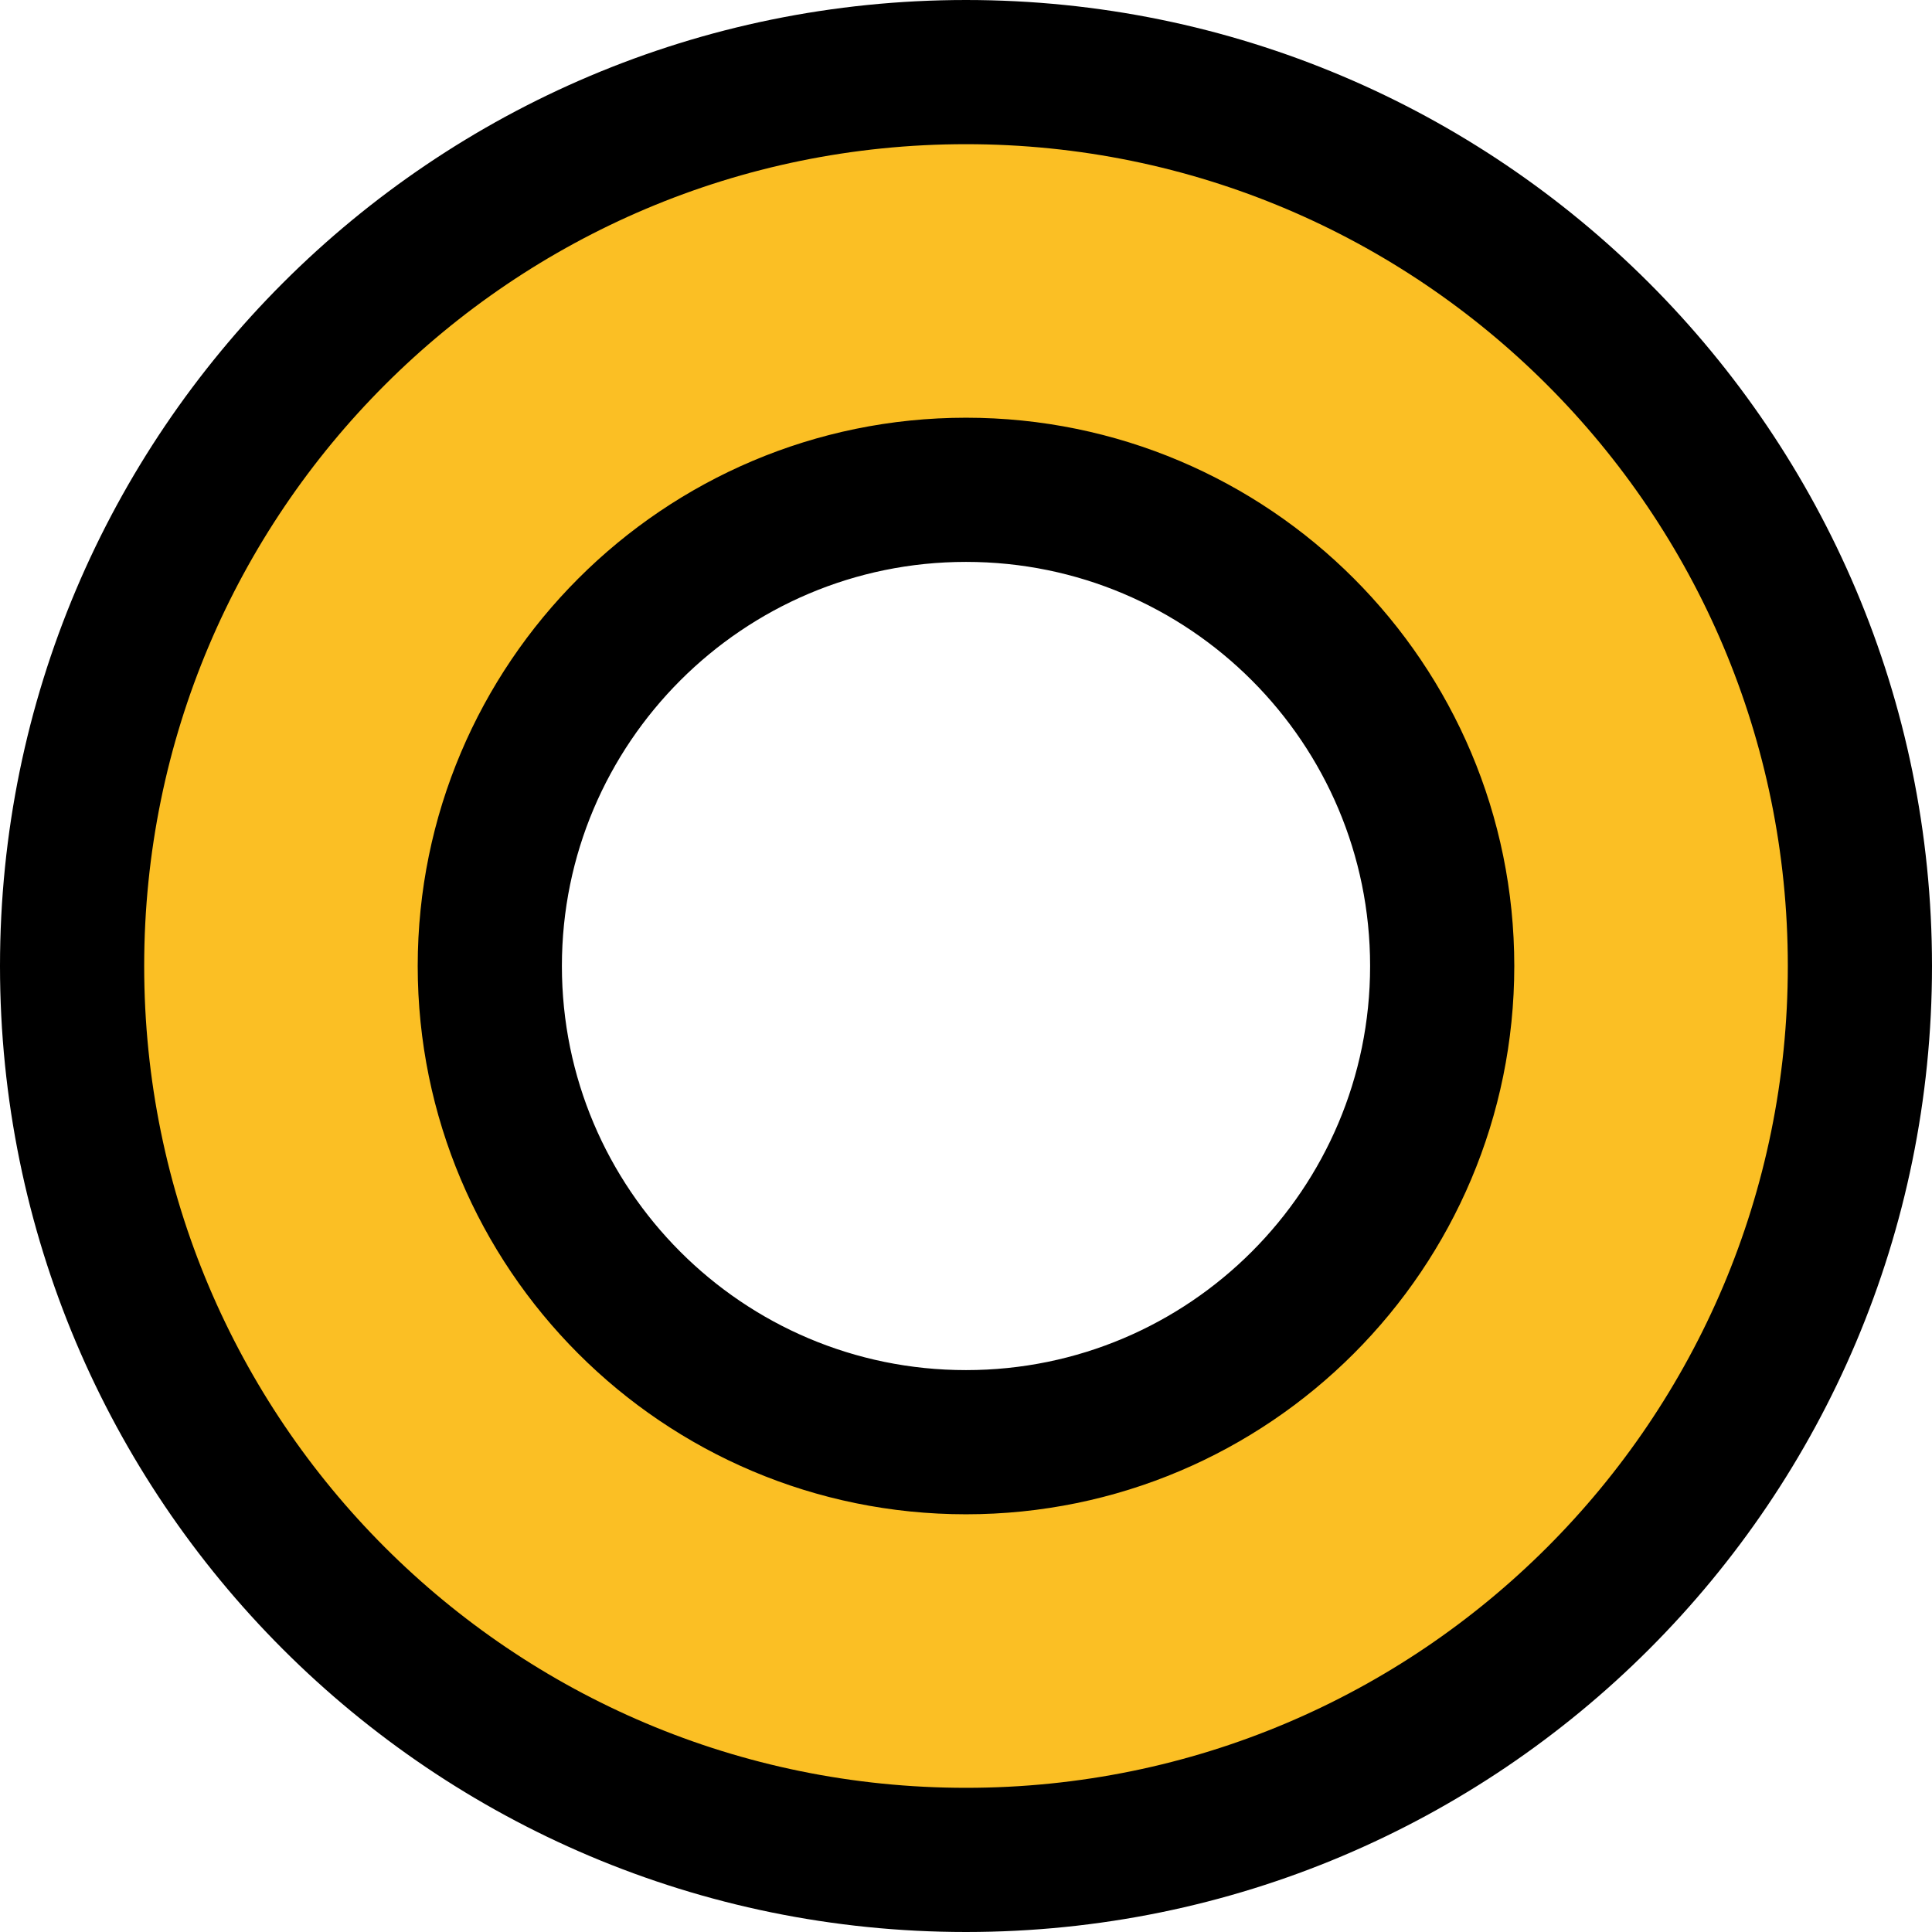 <svg width="67" height="67" viewBox="0 0 67 67" fill="none" xmlns="http://www.w3.org/2000/svg">
<g id="Brutalist 60">
<path id="Vector" d="M2.5 33.5C2.5 16.371 16.387 2.5 33.5 2.5C50.613 2.5 64.5 16.371 64.5 33.5C64.5 50.63 50.63 64.5 33.5 64.5C16.37 64.5 2.5 50.63 2.5 33.5ZM16.986 33.5C16.986 42.608 24.37 50.014 33.5 50.014C42.63 50.014 50.014 42.608 50.014 33.5C50.014 24.392 42.63 16.986 33.5 16.986C24.39 16.986 16.986 24.39 16.986 33.5Z" fill="#FBBF24" stroke="black" stroke-width="5"/>
</g>
</svg>
